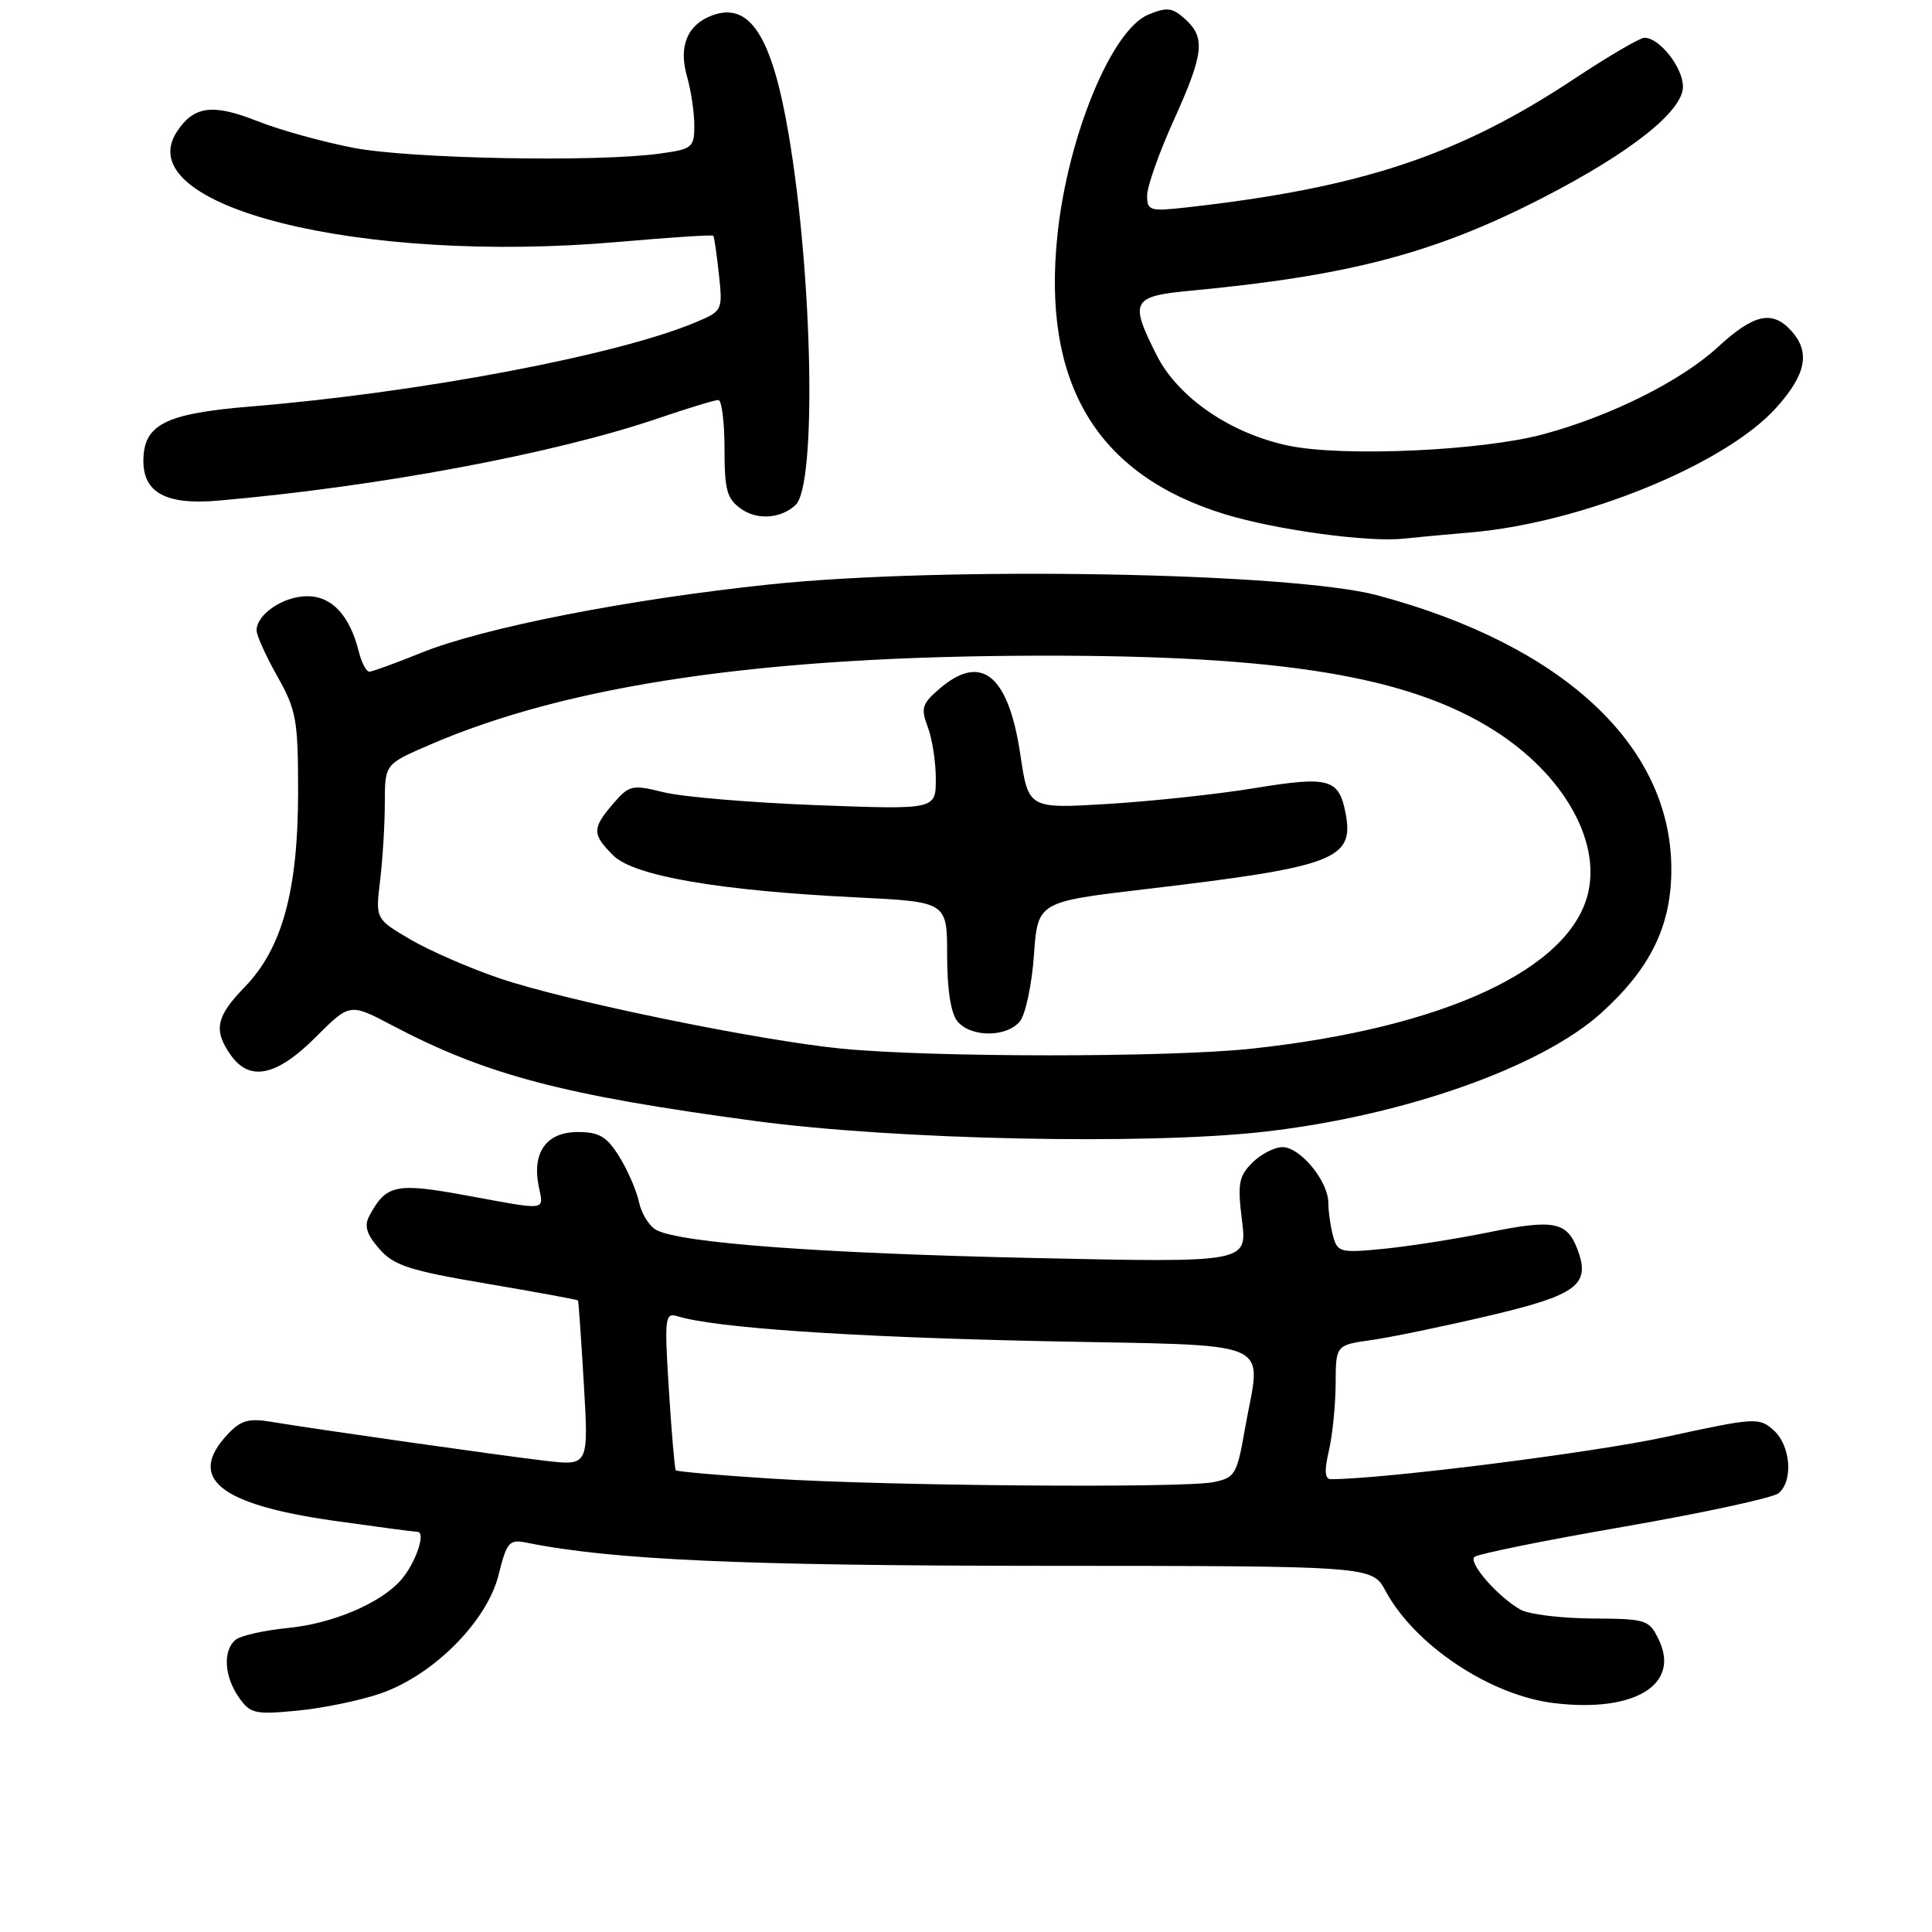 <?xml version="1.0" encoding="UTF-8" standalone="no"?>
<!DOCTYPE svg PUBLIC "-//W3C//DTD SVG 1.1//EN" "http://www.w3.org/Graphics/SVG/1.1/DTD/svg11.dtd" >
<svg xmlns="http://www.w3.org/2000/svg" xmlns:xlink="http://www.w3.org/1999/xlink" version="1.1" viewBox="0 0 256 256">
 <g >
 <path fill="currentColor"
d=" M 50.41 224.40 C 57.42 221.98 64.51 214.87 66.06 208.70 C 67.17 204.26 67.46 203.94 69.88 204.43 C 81.11 206.69 98.51 207.47 138.16 207.48 C 181.81 207.50 181.81 207.50 183.59 210.80 C 187.48 218.02 197.49 224.68 205.98 225.68 C 216.56 226.94 222.66 223.24 219.81 217.30 C 218.52 214.61 218.18 214.50 210.98 214.46 C 206.87 214.43 202.60 213.91 201.50 213.30 C 198.54 211.65 194.55 207.11 195.36 206.31 C 195.74 205.92 204.67 204.11 215.20 202.29 C 225.72 200.46 234.94 198.47 235.67 197.86 C 237.64 196.22 237.28 191.56 235.02 189.52 C 233.11 187.79 232.59 187.82 220.77 190.39 C 211.19 192.48 183.44 195.98 176.36 196.00 C 175.54 196.00 175.46 194.91 176.08 192.25 C 176.56 190.19 176.96 186.19 176.98 183.36 C 177.00 178.23 177.00 178.23 181.75 177.56 C 184.36 177.19 191.34 175.74 197.26 174.35 C 209.01 171.59 210.80 170.24 209.02 165.54 C 207.62 161.86 205.88 161.53 197.19 163.30 C 192.96 164.16 186.74 165.14 183.38 165.47 C 177.60 166.04 177.22 165.94 176.64 163.79 C 176.30 162.53 176.02 160.55 176.01 159.38 C 176.00 156.50 172.29 152.00 169.93 152.00 C 168.87 152.00 167.07 152.93 165.94 154.06 C 164.14 155.86 163.96 156.85 164.57 161.72 C 165.27 167.31 165.27 167.31 136.88 166.69 C 108.54 166.07 90.19 164.70 86.97 162.98 C 86.03 162.48 85.00 160.82 84.67 159.29 C 84.34 157.75 83.17 155.04 82.05 153.25 C 80.40 150.59 79.39 150.00 76.55 150.00 C 72.43 150.00 70.49 152.68 71.37 157.12 C 72.05 160.51 72.75 160.42 61.73 158.39 C 52.44 156.69 51.16 156.96 48.94 161.11 C 48.23 162.43 48.56 163.53 50.25 165.47 C 52.18 167.69 54.21 168.35 64.48 170.09 C 71.07 171.21 76.52 172.21 76.59 172.32 C 76.66 172.42 77.01 177.39 77.36 183.36 C 78.00 194.23 78.00 194.23 72.25 193.56 C 66.15 192.84 41.95 189.40 35.89 188.39 C 32.95 187.90 31.88 188.21 30.14 190.08 C 24.75 195.86 29.03 199.34 44.18 201.50 C 49.86 202.30 54.87 202.97 55.32 202.98 C 56.49 203.01 55.06 207.16 53.13 209.36 C 50.42 212.45 44.07 215.14 38.12 215.72 C 35.03 216.02 31.94 216.72 31.25 217.26 C 29.51 218.63 29.69 222.11 31.65 224.91 C 33.16 227.07 33.79 227.21 39.40 226.67 C 42.75 226.35 47.71 225.33 50.41 224.40 Z  M 167.50 149.96 C 185.91 147.88 204.18 141.44 212.17 134.23 C 218.75 128.28 221.51 122.58 221.46 115.00 C 221.36 98.72 207.04 85.44 182.50 78.88 C 171.14 75.85 124.98 75.02 102.00 77.44 C 83.12 79.42 63.96 83.19 55.76 86.52 C 52.40 87.88 49.33 89.00 48.94 89.00 C 48.54 89.00 47.92 87.83 47.56 86.40 C 46.35 81.55 43.99 79.00 40.71 79.00 C 37.55 79.00 34.00 81.40 34.00 83.53 C 34.00 84.20 35.24 86.94 36.75 89.62 C 39.27 94.09 39.50 95.39 39.50 105.00 C 39.49 117.99 37.39 125.67 32.44 130.77 C 28.63 134.69 28.25 136.49 30.56 139.78 C 33.06 143.36 36.64 142.62 41.81 137.45 C 46.35 132.91 46.35 132.91 51.93 135.85 C 64.42 142.43 74.55 145.11 100.00 148.53 C 118.60 151.03 151.83 151.74 167.50 149.96 Z  M 194.96 70.54 C 209.60 69.28 228.56 61.55 235.31 54.08 C 239.33 49.63 239.92 46.67 237.35 43.83 C 234.84 41.06 232.39 41.60 227.64 45.98 C 222.78 50.46 213.42 55.14 204.50 57.54 C 196.34 59.74 178.00 60.56 170.76 59.06 C 163.05 57.45 156.09 52.68 153.25 47.04 C 149.64 39.88 149.97 39.26 157.75 38.52 C 178.81 36.54 190.13 33.55 204.36 26.24 C 216.08 20.22 223.00 14.73 223.00 11.48 C 223.00 8.95 219.89 5.00 217.90 5.00 C 217.30 5.00 213.14 7.44 208.65 10.41 C 193.32 20.59 180.33 24.90 157.25 27.48 C 152.36 28.03 152.00 27.92 152.00 25.91 C 152.00 24.72 153.57 20.26 155.50 16.00 C 159.53 7.08 159.76 5.00 157.03 2.52 C 155.35 1.00 154.62 0.91 152.15 1.94 C 147.32 3.94 141.52 17.96 140.13 31.01 C 138.02 50.75 145.27 62.90 162.27 68.13 C 169.06 70.21 181.32 71.89 186.00 71.37 C 187.38 71.22 191.41 70.85 194.96 70.54 Z  M 105.42 66.91 C 108.23 64.29 107.70 36.55 104.48 17.68 C 102.27 4.71 99.31 0.17 94.32 2.06 C 91.06 3.29 89.89 6.15 91.03 10.12 C 91.56 11.97 92.00 14.89 92.00 16.61 C 92.00 19.56 91.75 19.76 87.36 20.36 C 78.98 21.51 54.40 21.04 46.84 19.59 C 42.80 18.81 37.09 17.23 34.13 16.06 C 28.18 13.70 25.68 14.03 23.44 17.45 C 16.95 27.35 47.76 35.04 81.90 32.06 C 88.72 31.46 94.40 31.09 94.52 31.24 C 94.64 31.38 94.97 33.68 95.26 36.35 C 95.77 41.15 95.74 41.21 92.14 42.72 C 81.78 47.07 55.58 52.03 33.24 53.86 C 21.85 54.80 19.00 56.25 19.00 61.10 C 19.00 65.30 22.06 66.93 28.85 66.34 C 49.90 64.52 73.37 60.14 87.09 55.47 C 91.08 54.11 94.72 53.00 95.18 53.00 C 95.63 53.00 96.00 55.90 96.00 59.44 C 96.00 64.97 96.32 66.11 98.22 67.44 C 100.37 68.95 103.49 68.72 105.42 66.91 Z  M 102.15 195.92 C 95.36 195.49 89.68 194.99 89.54 194.82 C 89.40 194.64 88.99 189.86 88.63 184.18 C 88.03 174.63 88.11 173.90 89.74 174.40 C 94.70 175.94 112.40 177.15 137.75 177.70 C 170.02 178.39 167.09 177.11 164.92 189.56 C 163.90 195.37 163.63 195.82 160.79 196.39 C 156.69 197.21 117.50 196.90 102.15 195.92 Z  M 111.50 138.95 C 100.60 137.88 75.10 132.65 66.27 129.66 C 62.29 128.31 56.95 125.99 54.39 124.49 C 49.75 121.77 49.75 121.77 50.37 116.63 C 50.71 113.81 50.99 109.20 50.99 106.38 C 51.00 101.26 51.00 101.26 56.85 98.73 C 75.31 90.72 101.20 86.93 137.86 86.88 C 169.84 86.83 186.70 89.61 198.00 96.79 C 206.98 102.49 212.01 111.12 210.47 118.16 C 208.22 128.38 191.39 136.21 165.79 138.96 C 154.83 140.13 123.59 140.13 111.50 138.95 Z  M 135.13 135.35 C 135.88 134.44 136.72 130.51 137.00 126.60 C 137.50 119.50 137.50 119.50 151.75 117.82 C 176.86 114.86 179.46 113.88 178.30 107.77 C 177.42 103.18 176.11 102.82 166.37 104.41 C 161.49 105.22 152.72 106.16 146.88 106.52 C 136.27 107.17 136.27 107.17 135.20 99.99 C 133.63 89.42 130.03 86.49 124.49 91.26 C 122.17 93.25 121.99 93.84 122.93 96.32 C 123.52 97.87 124.00 100.96 124.00 103.21 C 124.00 107.28 124.00 107.28 108.25 106.69 C 99.59 106.36 90.48 105.60 88.00 104.99 C 83.74 103.94 83.38 104.02 81.25 106.49 C 78.44 109.76 78.44 110.54 81.26 113.35 C 83.98 116.07 95.27 118.02 113.50 118.91 C 125.50 119.50 125.50 119.50 125.50 126.59 C 125.50 131.13 125.99 134.28 126.87 135.34 C 128.64 137.47 133.36 137.48 135.13 135.35 Z "/>
</g>
</svg>